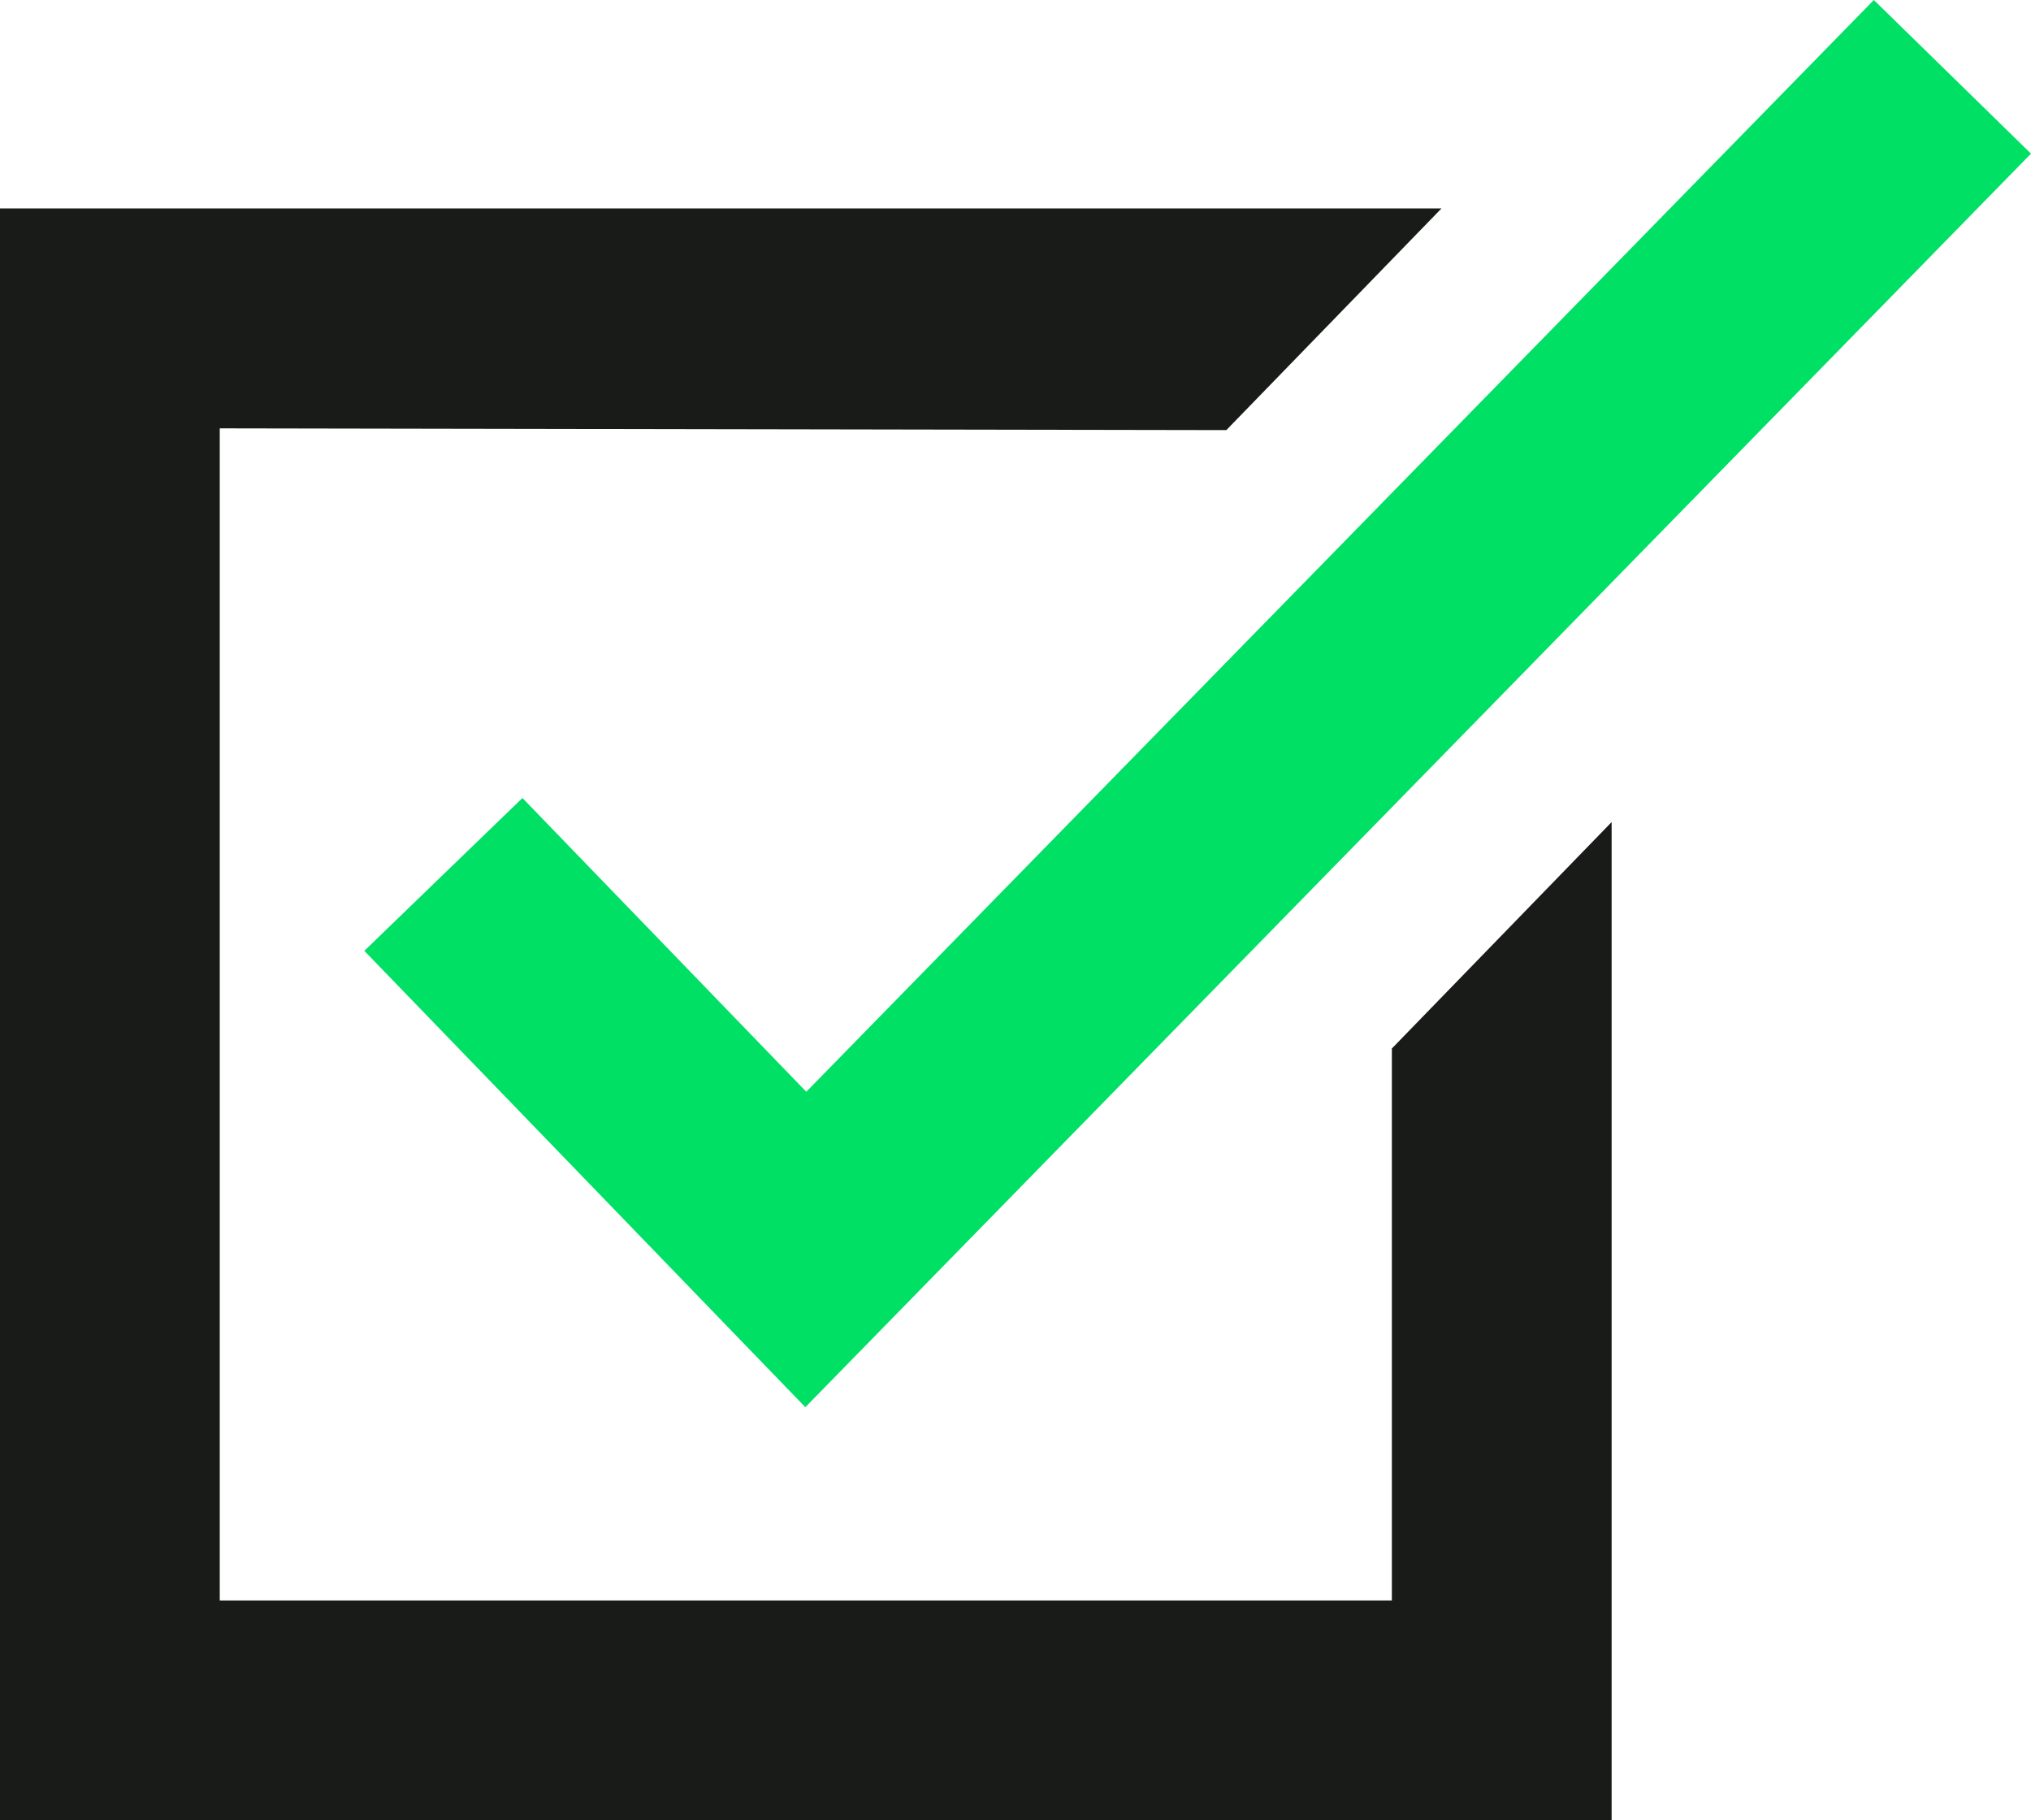 <svg xmlns="http://www.w3.org/2000/svg" viewBox="0 0 150.18 134.59"><defs><style>.cls-1{fill:#181b18;}.cls-2{fill:#00e065;}</style></defs><g id="Capa_2" data-name="Capa 2"><g id="Capa_1-2" data-name="Capa 1"><polygon class="cls-1" points="102.92 77.52 102.92 118.33 16.25 118.33 16.25 31.67 90.68 31.8 106.59 15.41 0 15.41 0 134.59 119.17 134.59 119.17 60.78 102.92 77.52"/><polygon class="cls-2" points="59.55 104.04 26.94 70.3 38.63 59 59.62 80.72 138.56 0 150.18 11.36 59.55 104.04"/></g></g></svg>